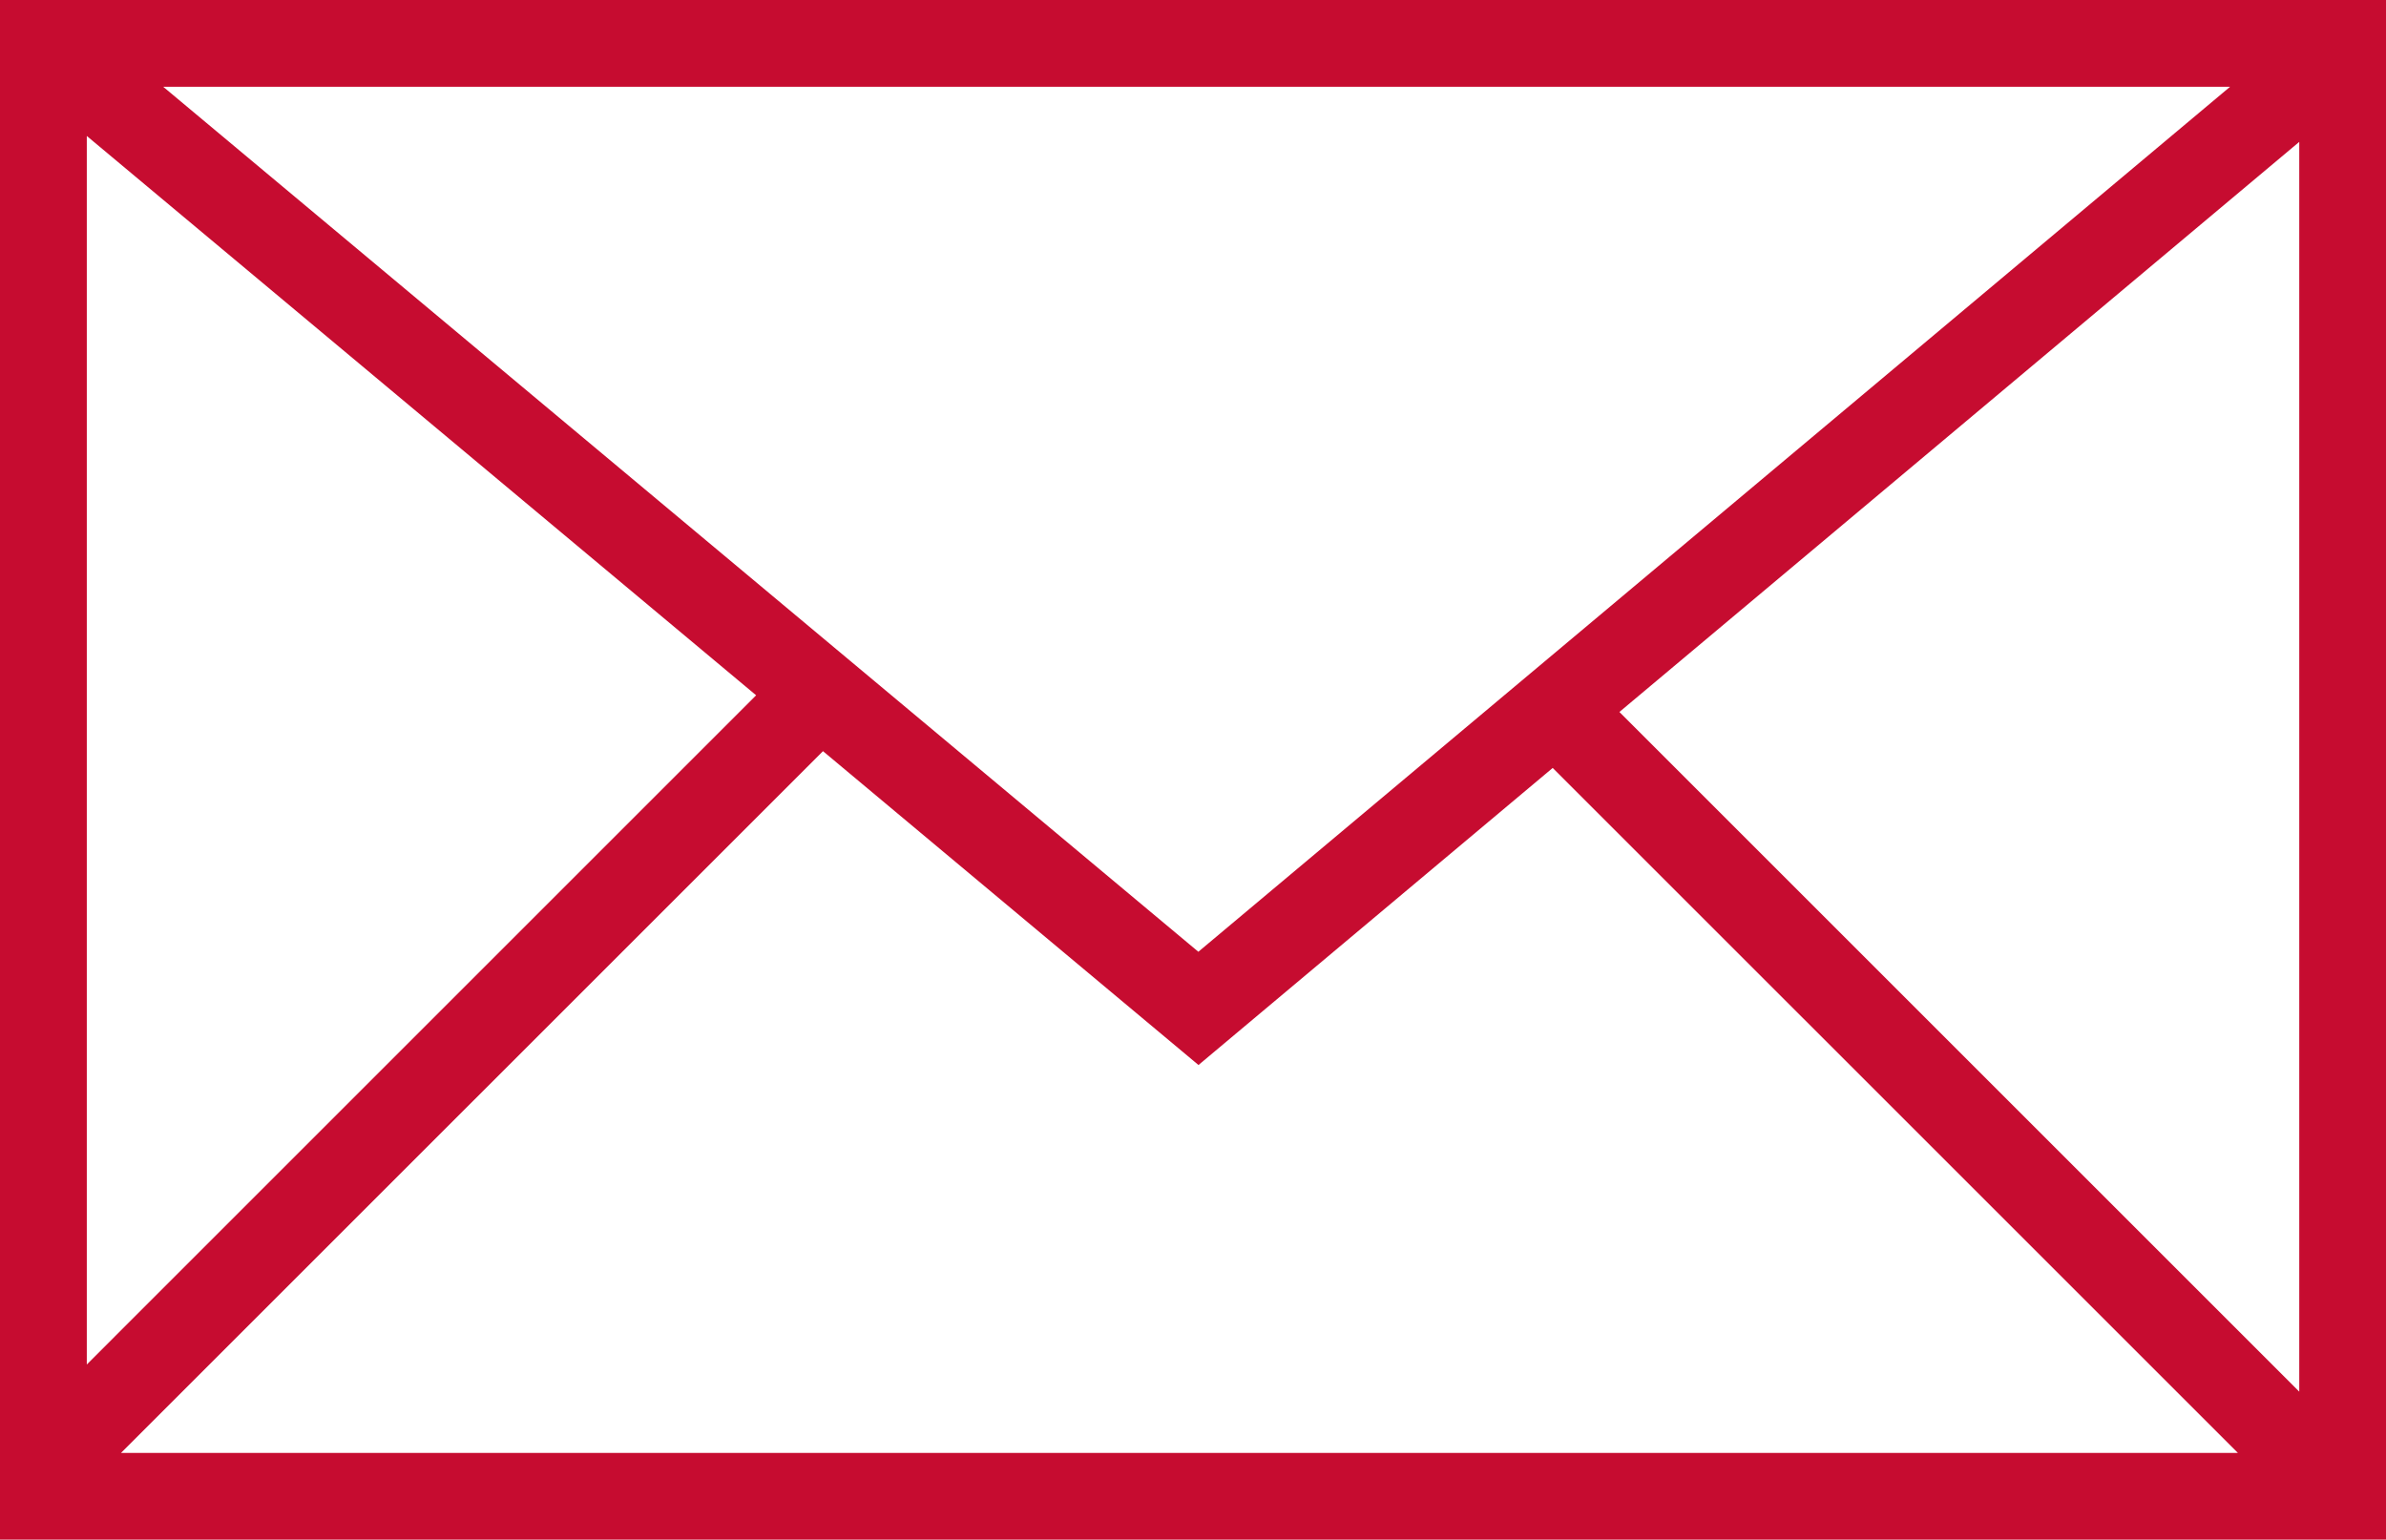 <?xml version="1.0" encoding="UTF-8" standalone="no"?>
<svg
   xmlns="http://www.w3.org/2000/svg"
   version="1.1"
   id="mail-icon"
   x="0px"
   y="0px"
   width="98.333"
   height="63.469"
   viewBox="0 0 98.333 63.469"
   enable-background="new 0 0 100 100">
<path
   d="M 96.643,0 H 1.983 0 V 63.469 H 98.333 V 0 h -1.69 z M 33.917,30.965 49.393,43.903 63.991,31.657 92.23,59.895 H 4.986 L 33.917,30.965 z M 3.577,56.249 V 5.605 L 31.162,28.662 3.577,56.249 z M 66.74,29.35 94.758,5.849 V 57.368 L 66.74,29.35 z M 91.908,3.576 49.387,39.235 6.725,3.576 h 85.183 z"
   style="fill:#c60c30" />
</svg>